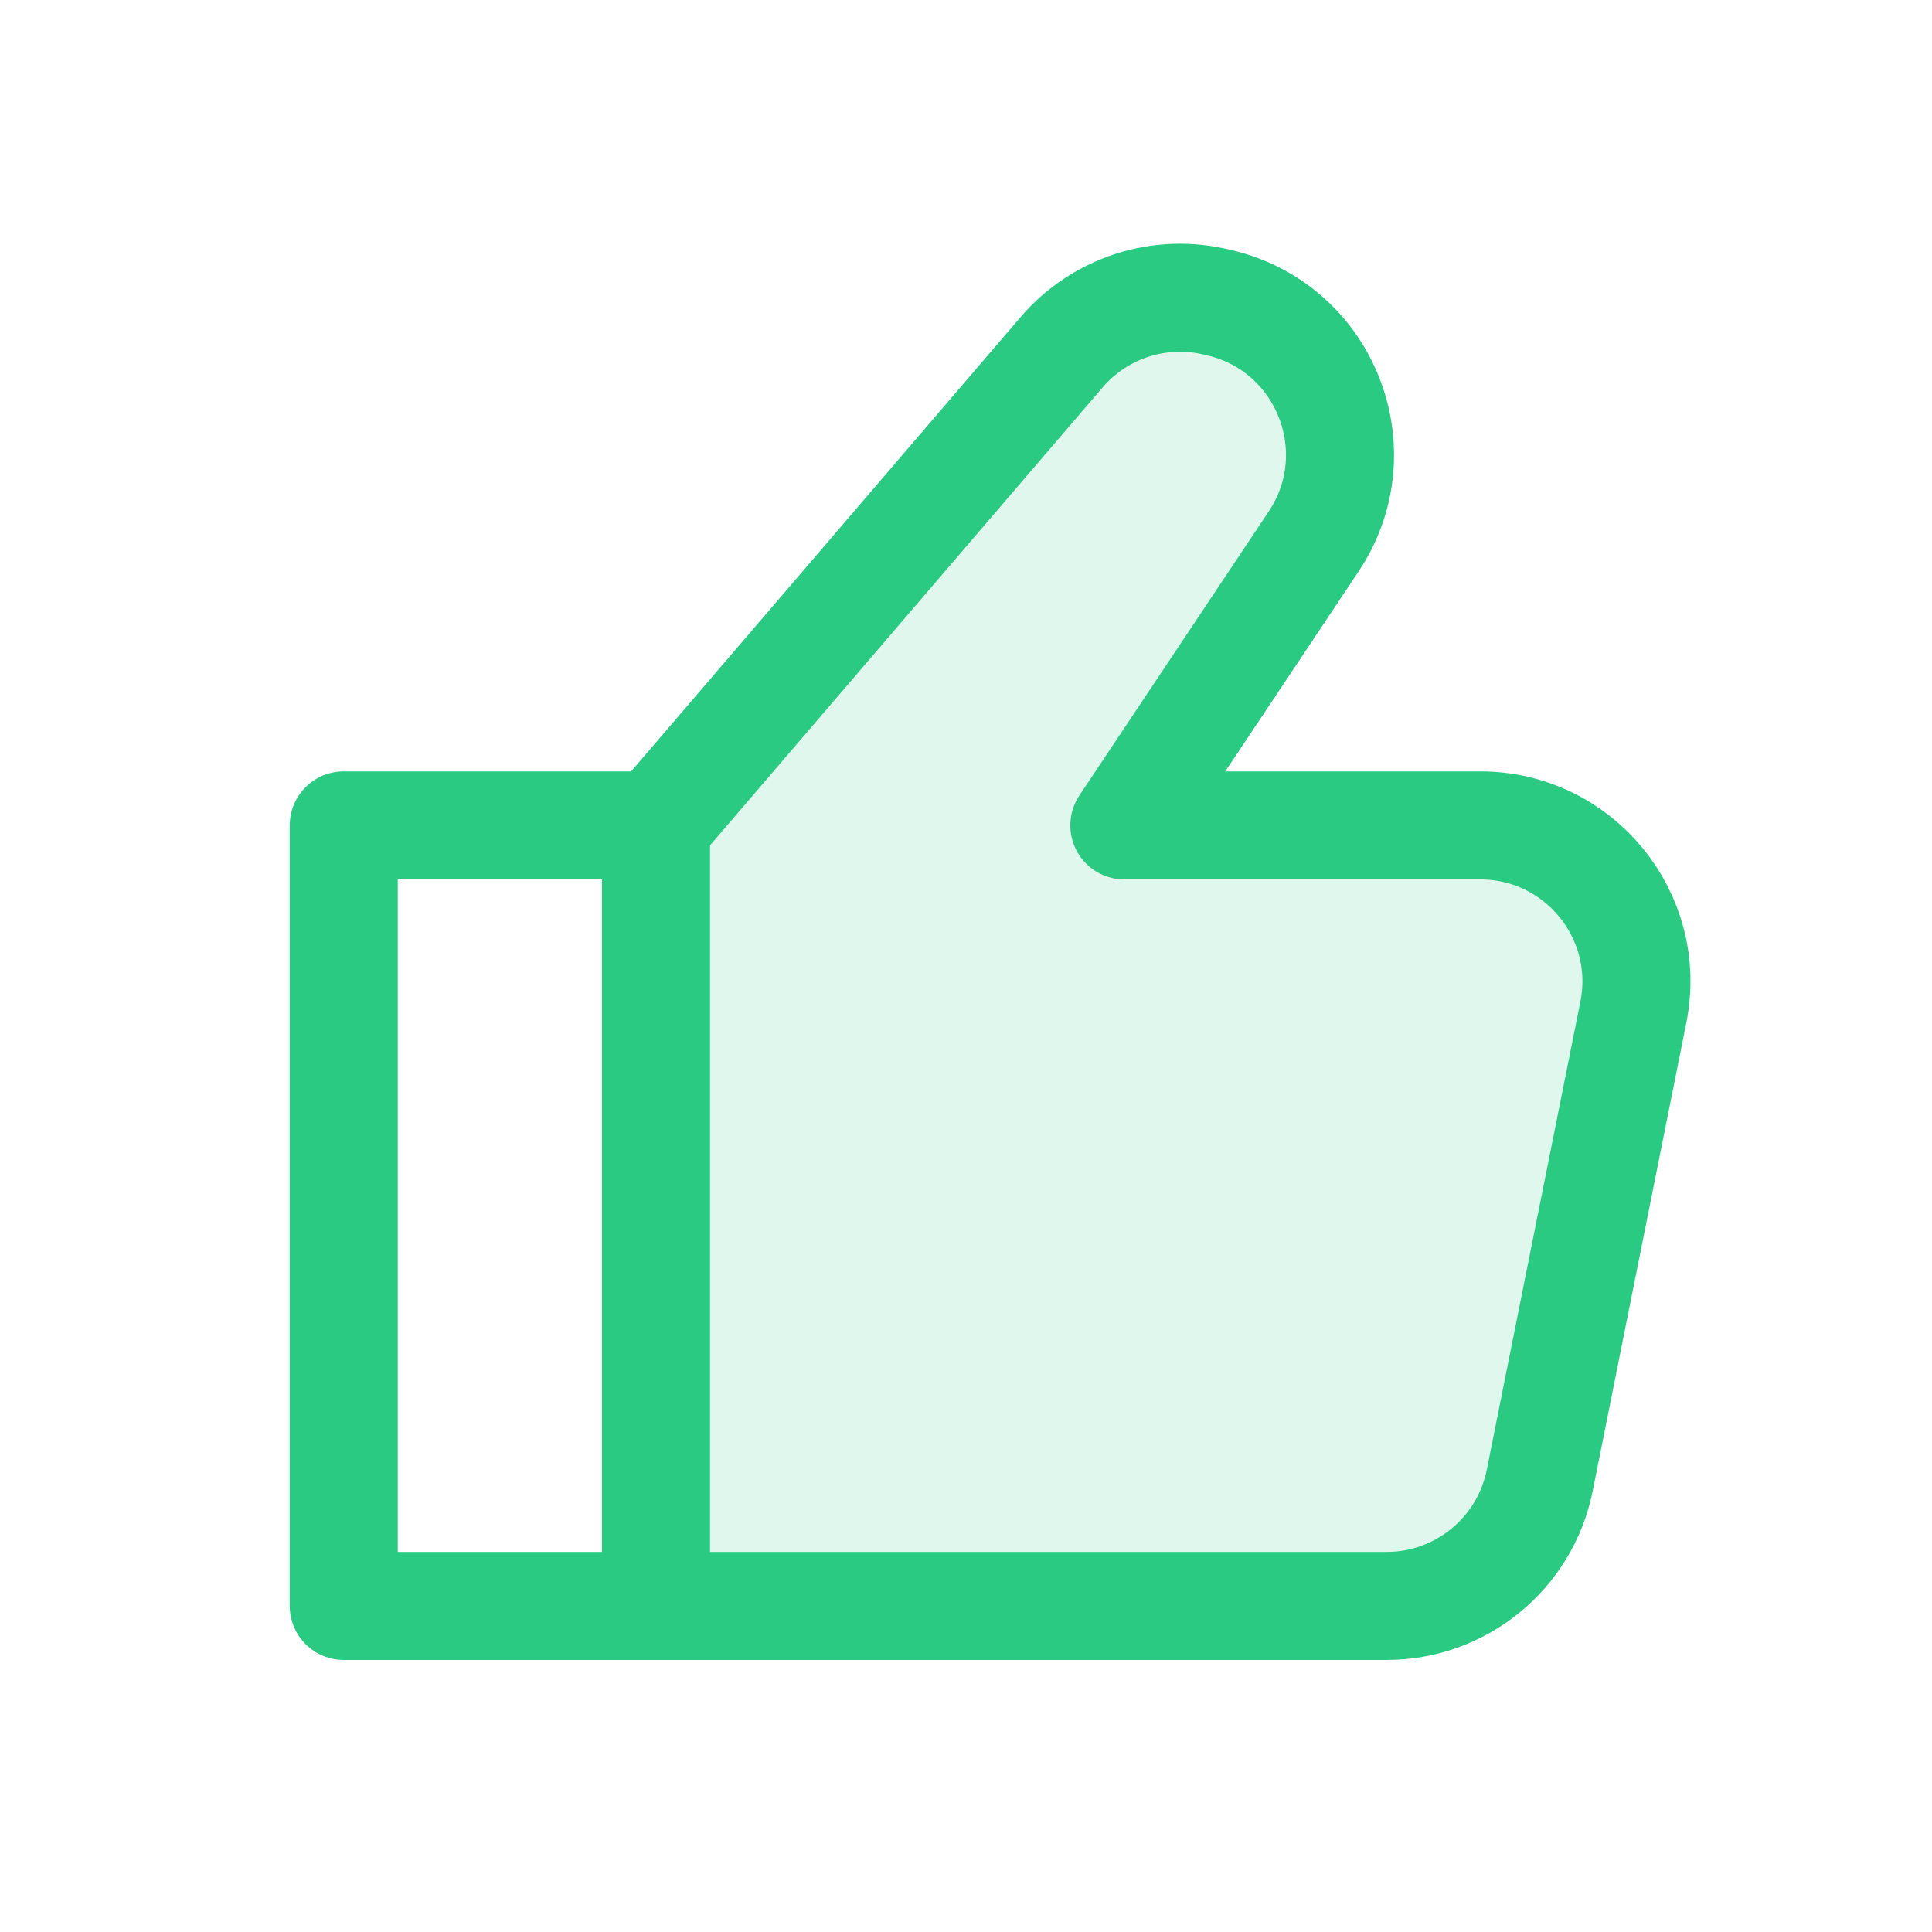 <svg width="26" height="26" viewBox="0 0 26 26" fill="none" xmlns="http://www.w3.org/2000/svg">
<path opacity="0.15" fill-rule="evenodd" clip-rule="evenodd" d="M8.828 11.108V21.612H18.661C19.662 21.612 20.525 20.905 20.721 19.923L21.982 13.621C22.241 12.321 21.247 11.108 19.921 11.108H15.131L17.679 7.286C18.485 6.077 17.85 4.434 16.441 4.082L16.391 4.07C15.619 3.877 14.804 4.136 14.286 4.741L8.828 11.108Z" fill="#2BCA83"/>
<path d="M8.828 11.108H4.626V21.612H8.828M8.828 11.108V21.612M8.828 11.108L14.286 4.741C14.804 4.136 15.618 3.877 16.39 4.07L16.441 4.082C17.85 4.434 18.485 6.077 17.679 7.286L15.131 11.108H19.921C21.247 11.108 22.241 12.321 21.981 13.621L20.721 19.923C20.524 20.905 19.662 21.612 18.661 21.612H8.828" stroke="#2BCA83" stroke-width="1.454" stroke-linecap="round" stroke-linejoin="round"/>
</svg>
